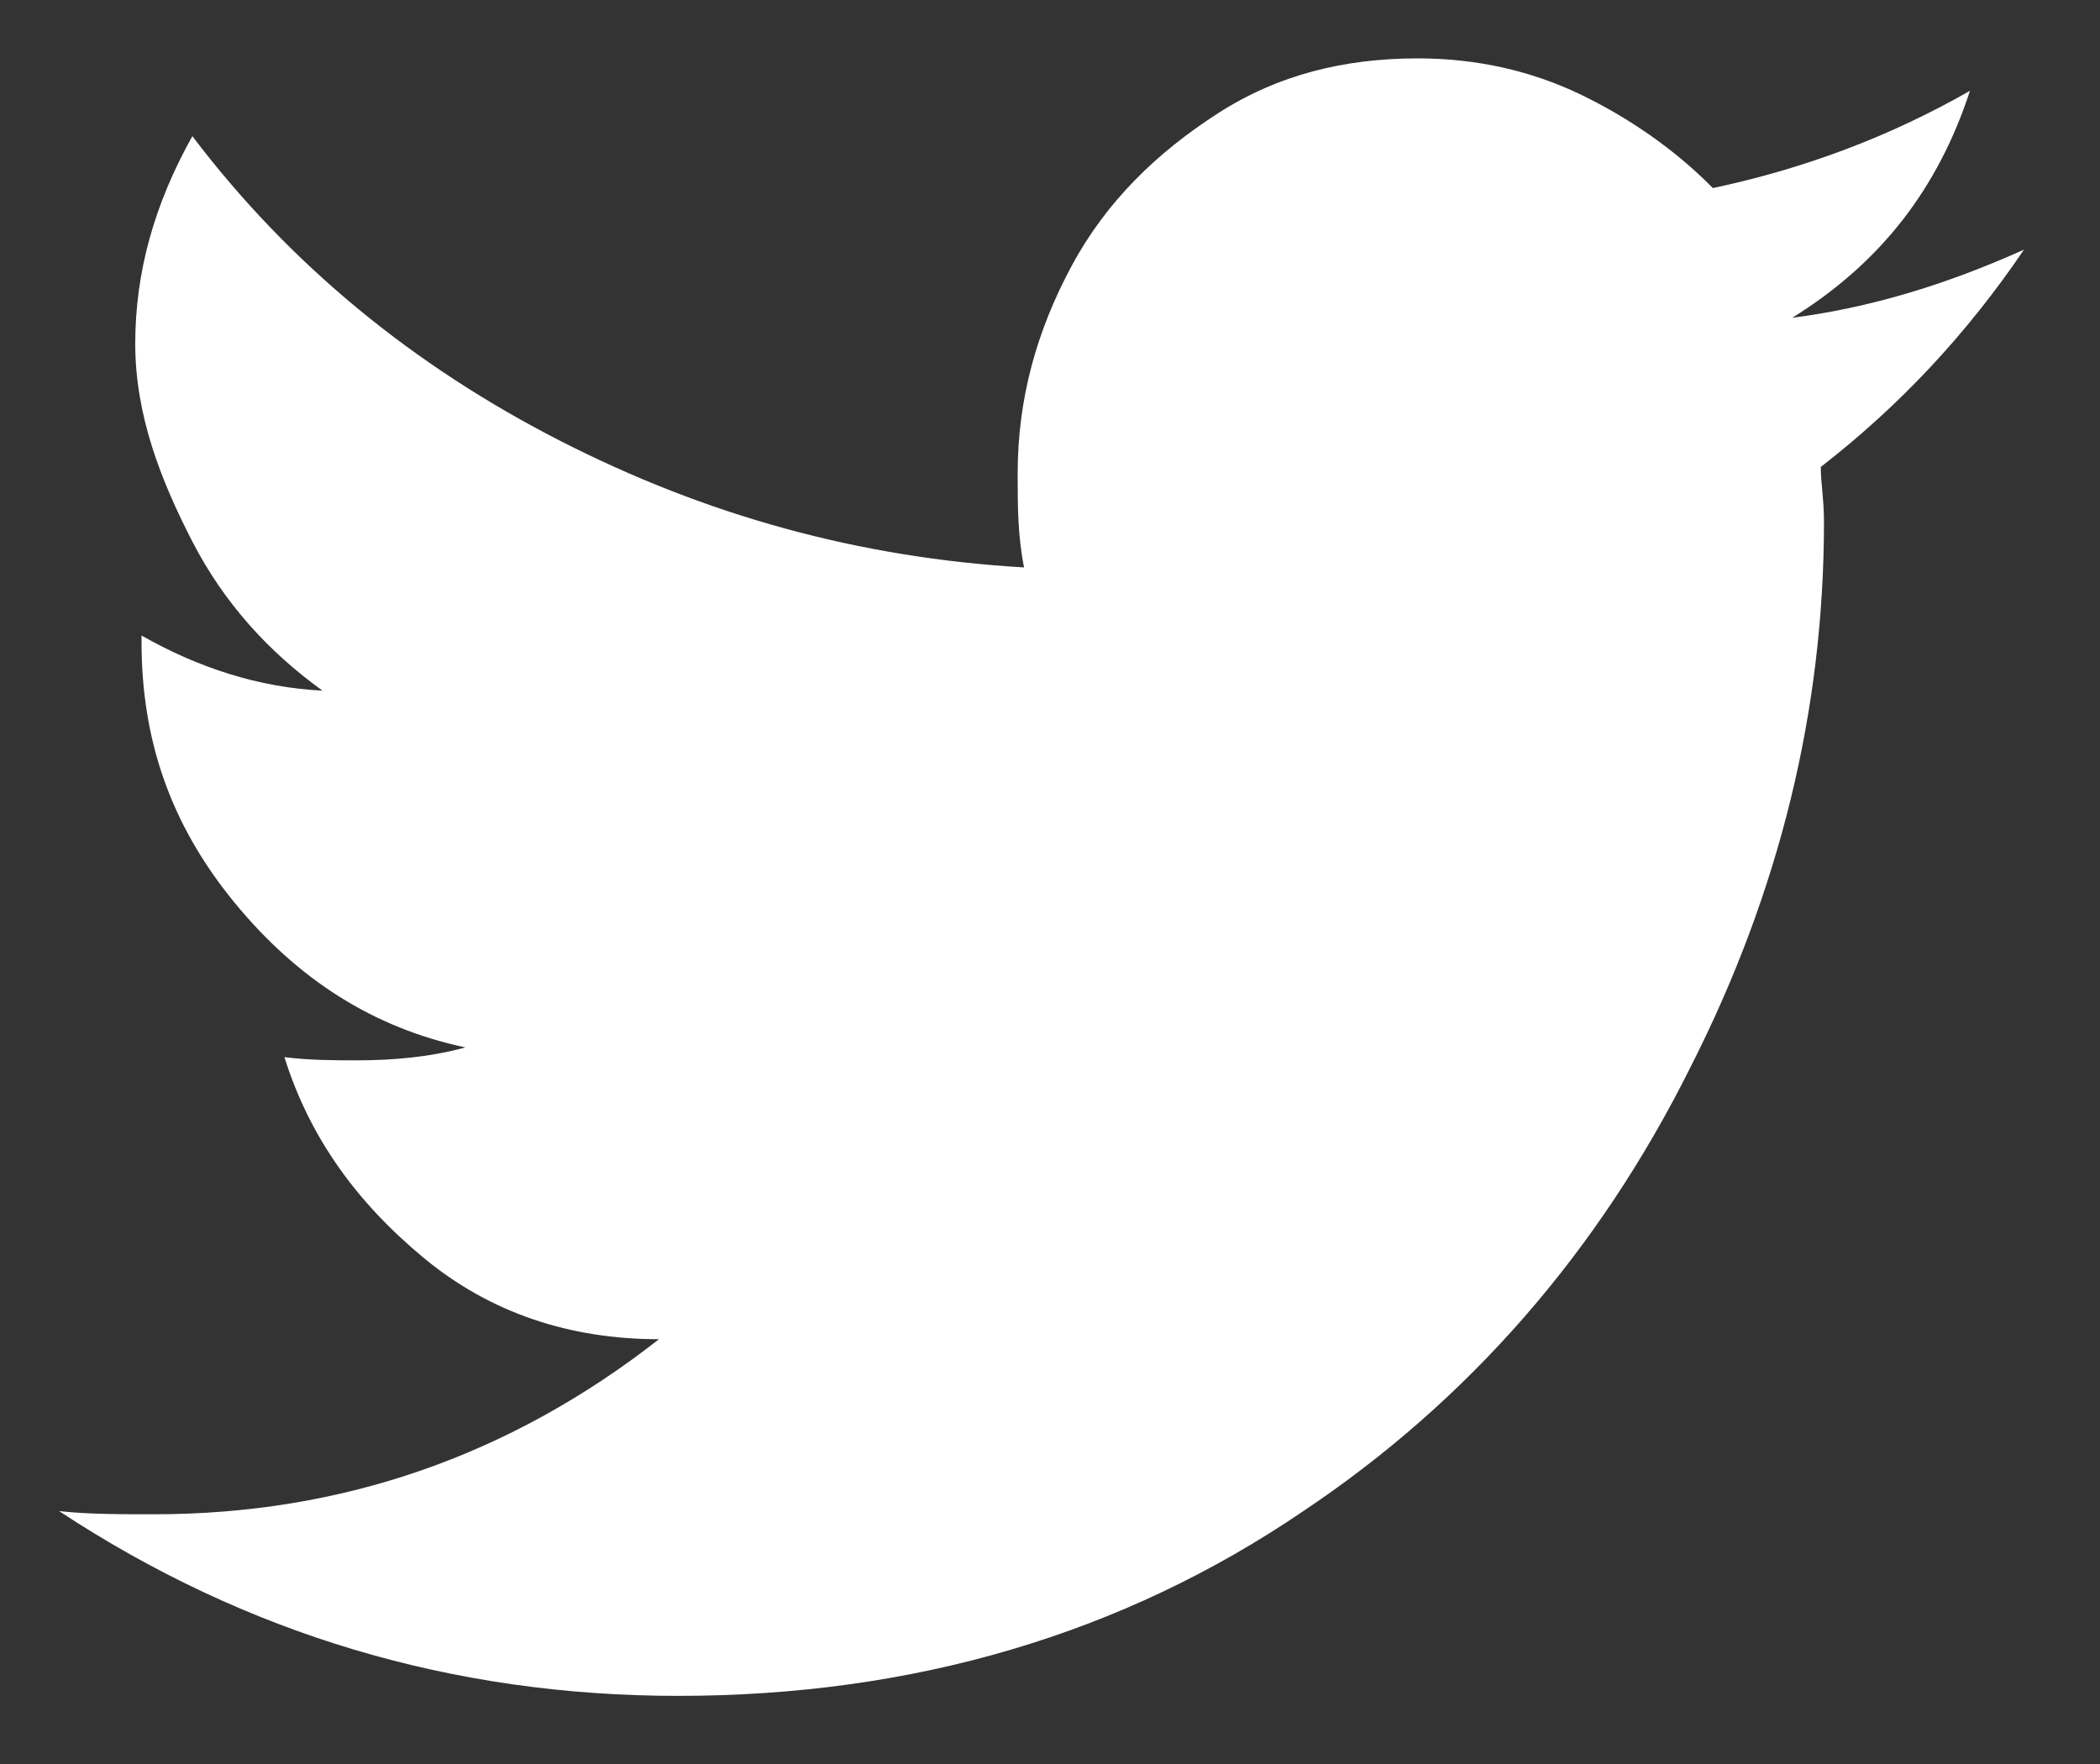 <svg xmlns="http://www.w3.org/2000/svg" width="25" height="21" fill="none" viewBox="0 0 25 21"><rect x="0" y="0" width="25" height="21" fill="#333333" stroke="none"/><path fill="#fff" d="M21.714 6.215C21.714 8.454 21.185 10.616 20.127 12.7C19.031 14.901 17.481 16.676 15.516 17.989C13.362 19.456 10.868 20.189 8.072 20.189C5.389 20.189 2.932 19.456 0.703 17.989C1.043 18.027 1.421 18.027 1.836 18.027C4.066 18.027 6.069 17.333 7.845 15.943C6.787 15.943 5.842 15.634 5.048 14.978C4.255 14.322 3.688 13.55 3.386 12.585C3.688 12.623 3.99 12.623 4.255 12.623C4.671 12.623 5.124 12.585 5.54 12.469C4.444 12.237 3.537 11.658 2.781 10.732C2.025 9.805 1.685 8.801 1.685 7.643V7.566C2.365 7.952 3.083 8.184 3.839 8.222C3.197 7.759 2.668 7.18 2.29 6.447C1.912 5.713 1.61 4.941 1.61 4.092C1.61 3.243 1.836 2.432 2.29 1.621C3.461 3.165 4.935 4.362 6.673 5.25C8.412 6.138 10.226 6.64 12.191 6.755C12.115 6.369 12.115 6.022 12.115 5.636C12.115 4.748 12.342 3.937 12.758 3.165C13.173 2.393 13.778 1.814 14.496 1.351C15.214 0.888 16.008 0.695 16.877 0.695C17.595 0.695 18.237 0.849 18.804 1.119C19.371 1.39 19.938 1.776 20.391 2.239C21.487 2.007 22.507 1.621 23.452 1.081C23.074 2.239 22.394 3.127 21.336 3.783C22.243 3.667 23.15 3.397 24.095 2.972C23.414 3.976 22.621 4.825 21.676 5.559C21.676 5.752 21.714 5.945 21.714 6.215Z"/></svg>